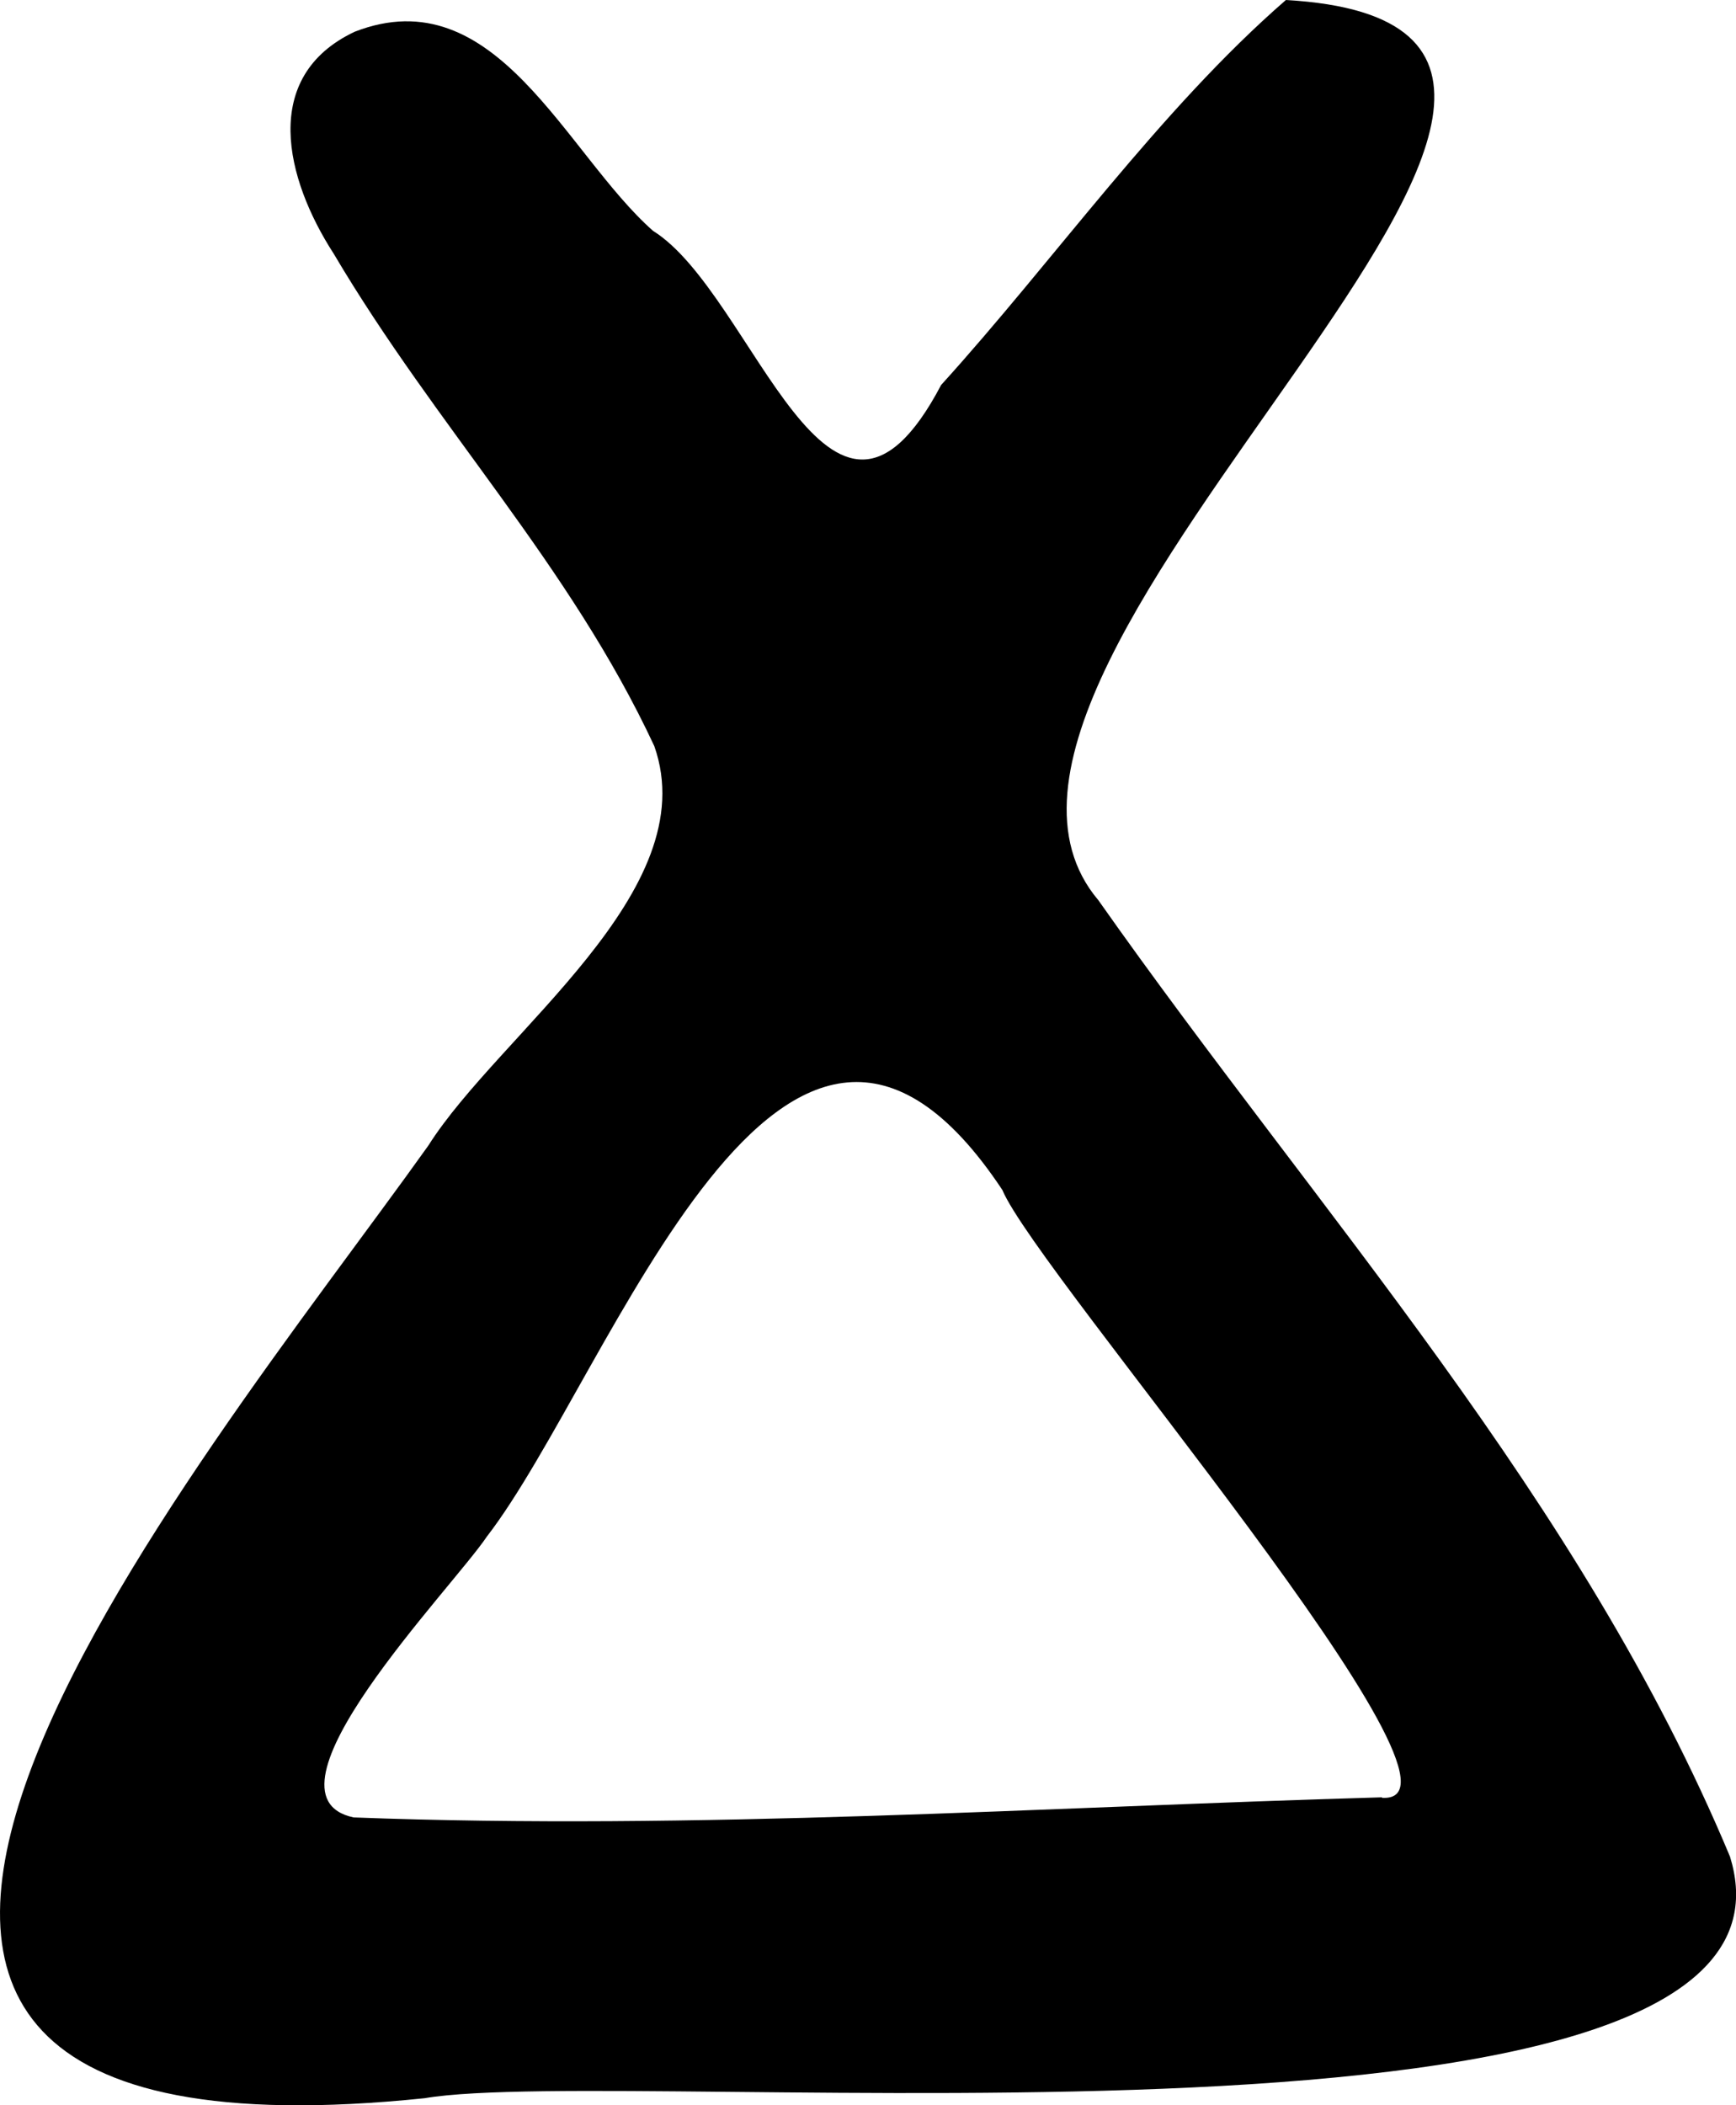 <svg width="33" height="40" viewBox="0 0 33 40" fill="none" xmlns="http://www.w3.org/2000/svg">
<path d="M32.886 35.277C30.045 28.478 25.061 23.045 20.88 17.106C16.972 12.49 33.671 0.524 24.444 0C22.044 2.086 20.033 4.953 17.89 7.315C15.764 11.354 14.344 5.593 12.412 4.385C10.745 2.912 9.43 -0.444 6.74 0.604C4.94 1.456 5.425 3.4 6.343 4.82C8.301 8.131 10.824 10.715 12.438 14.177C13.409 16.937 9.501 19.618 8.142 21.767C3.767 27.901 -7.718 41.5 8.072 39.867C11.979 39.201 34.818 41.518 32.886 35.277ZM26.27 34.15C19.777 34.336 13.276 34.78 6.722 34.532C4.755 34.114 8.592 30.182 9.254 29.197C11.627 26.125 14.899 16.352 19.054 22.61C19.716 24.199 28.484 34.301 26.27 34.159V34.15Z" fill="black"/>
</svg>
